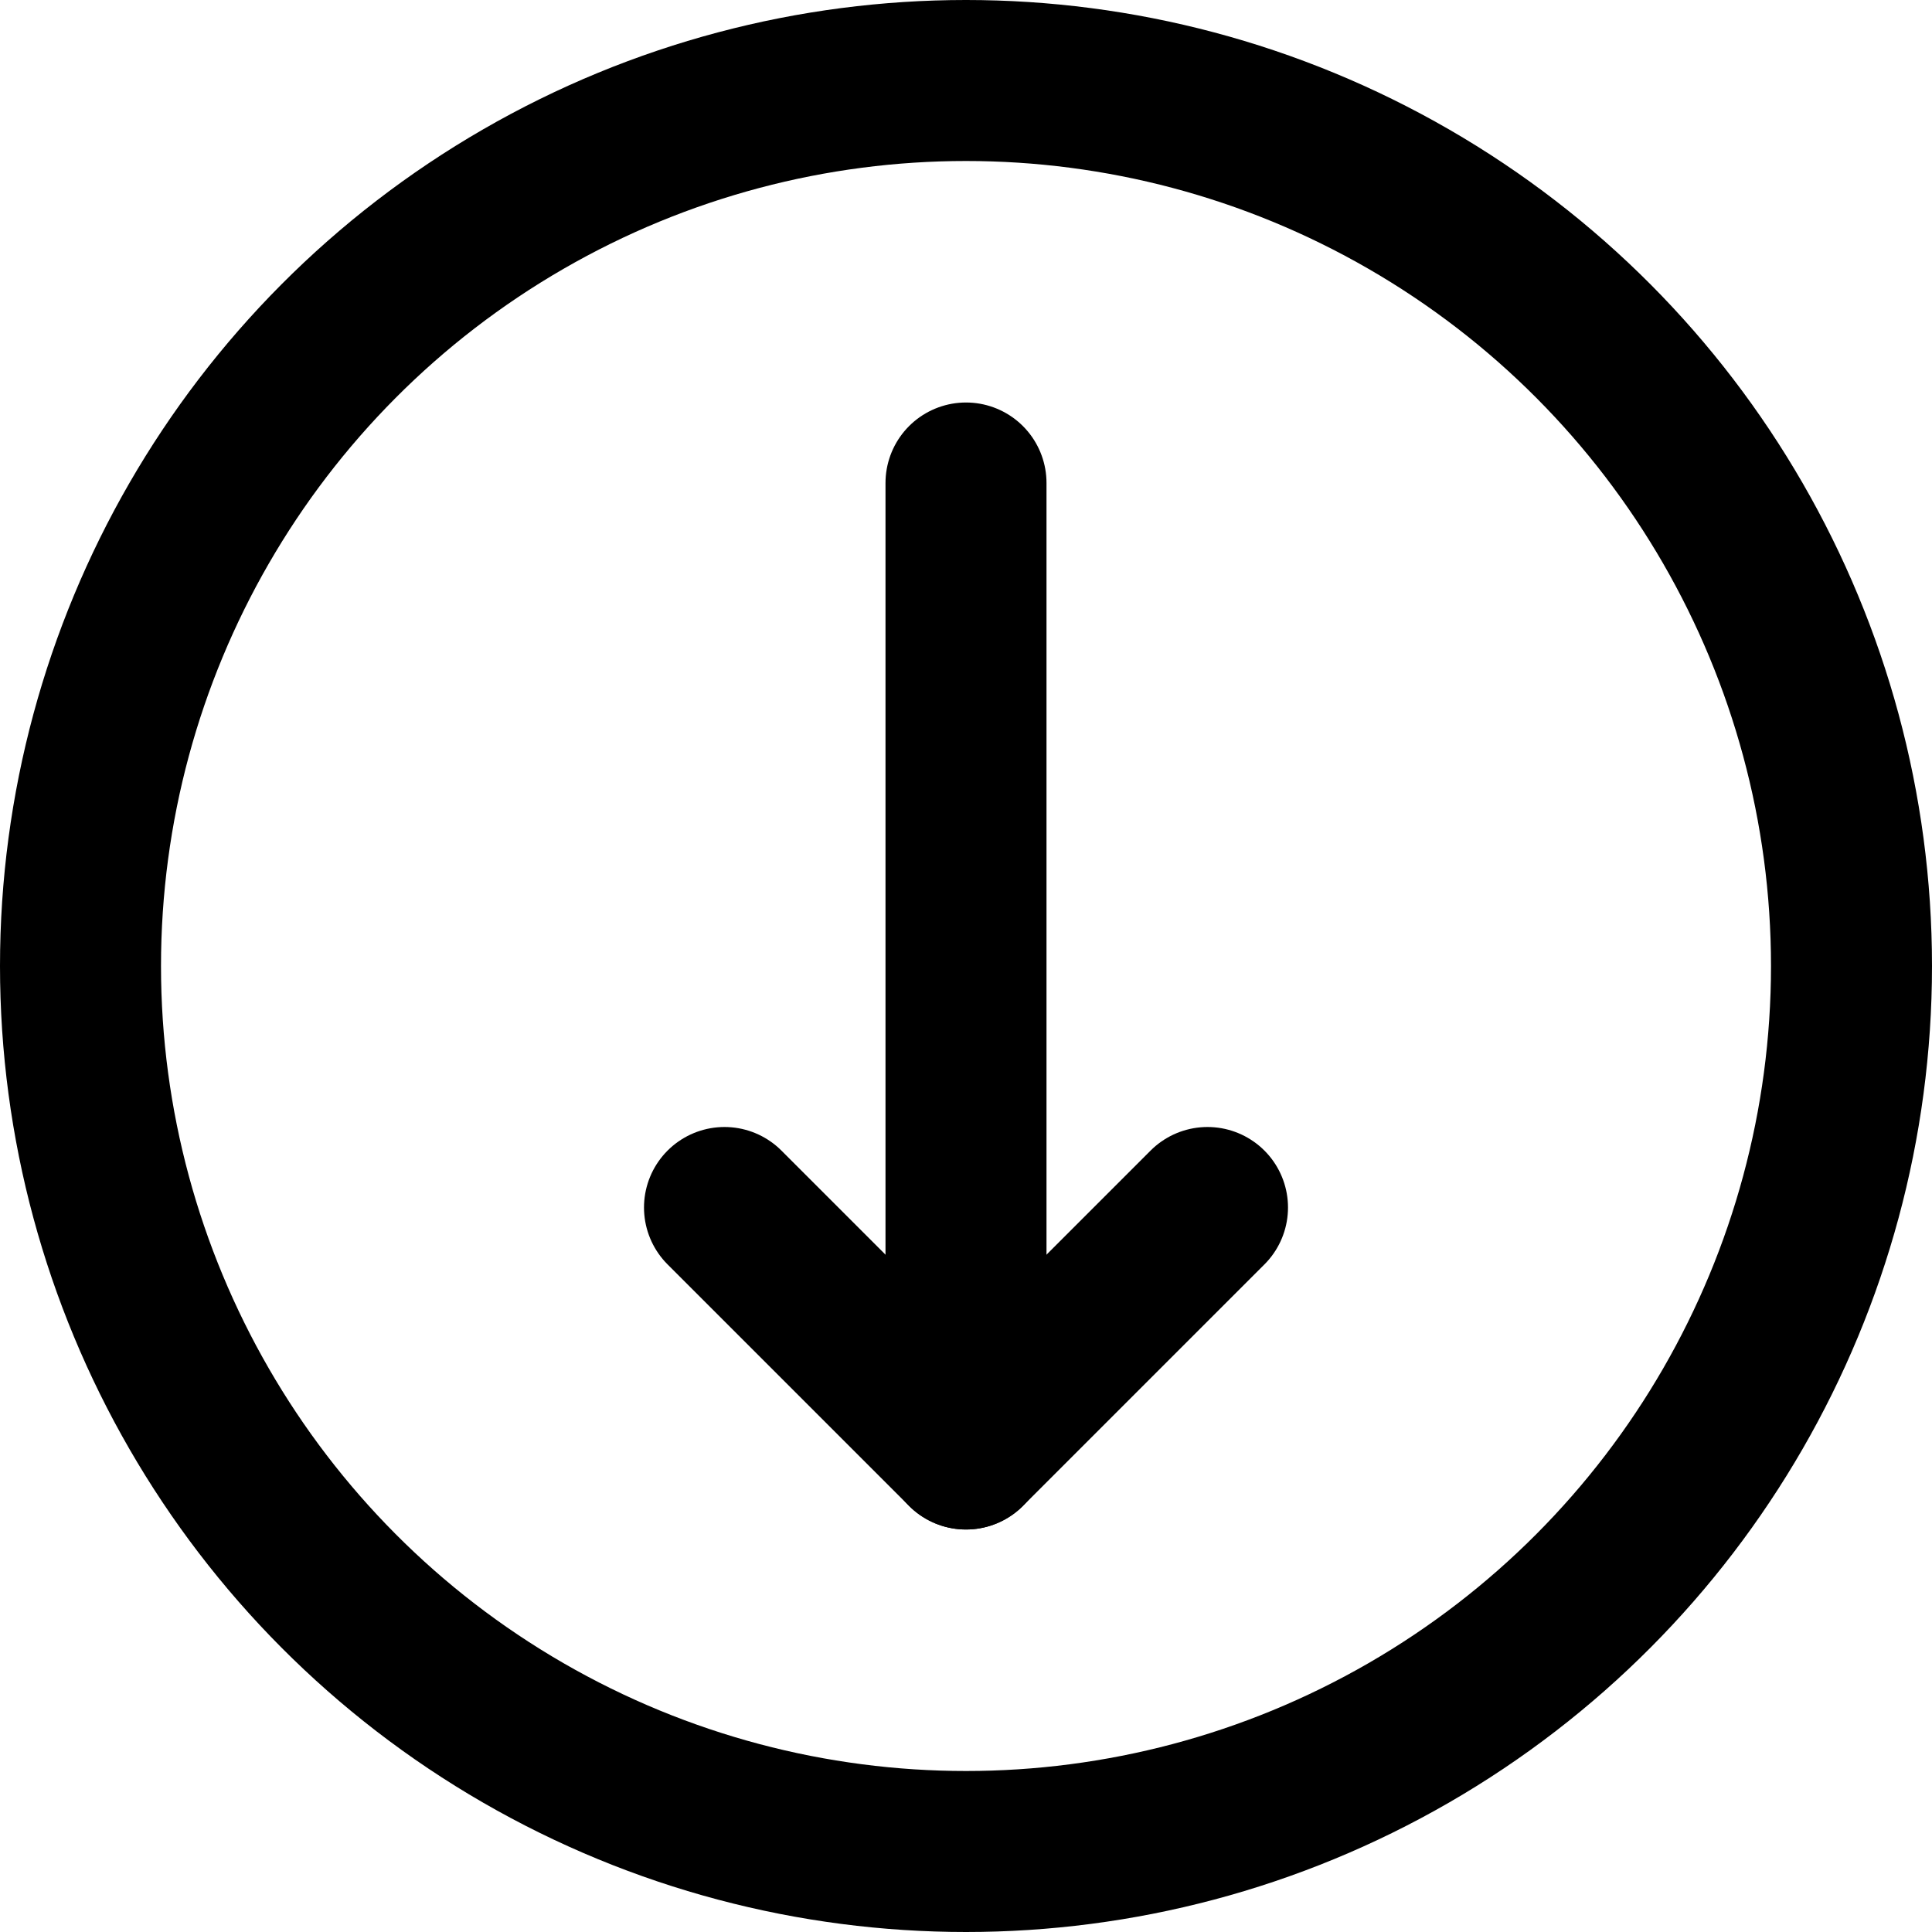 <?xml version="1.0" ?><svg height="24" viewBox="0 0 24 24" width="24" xmlns="http://www.w3.org/2000/svg"><defs><style>.cls-1{fill:none;stroke:#000;stroke-linecap:round;stroke-linejoin:round;stroke-width:2px;}</style></defs><title/><g data-name="51.arrow" id="_51.arrow"><circle class="cls-1" cx="12" cy="12" r="11"/><polyline class="cls-1" points="15 15 12 18 9 15"/><line class="cls-1" x1="12" x2="12" y1="18" y2="6"/></g></svg>